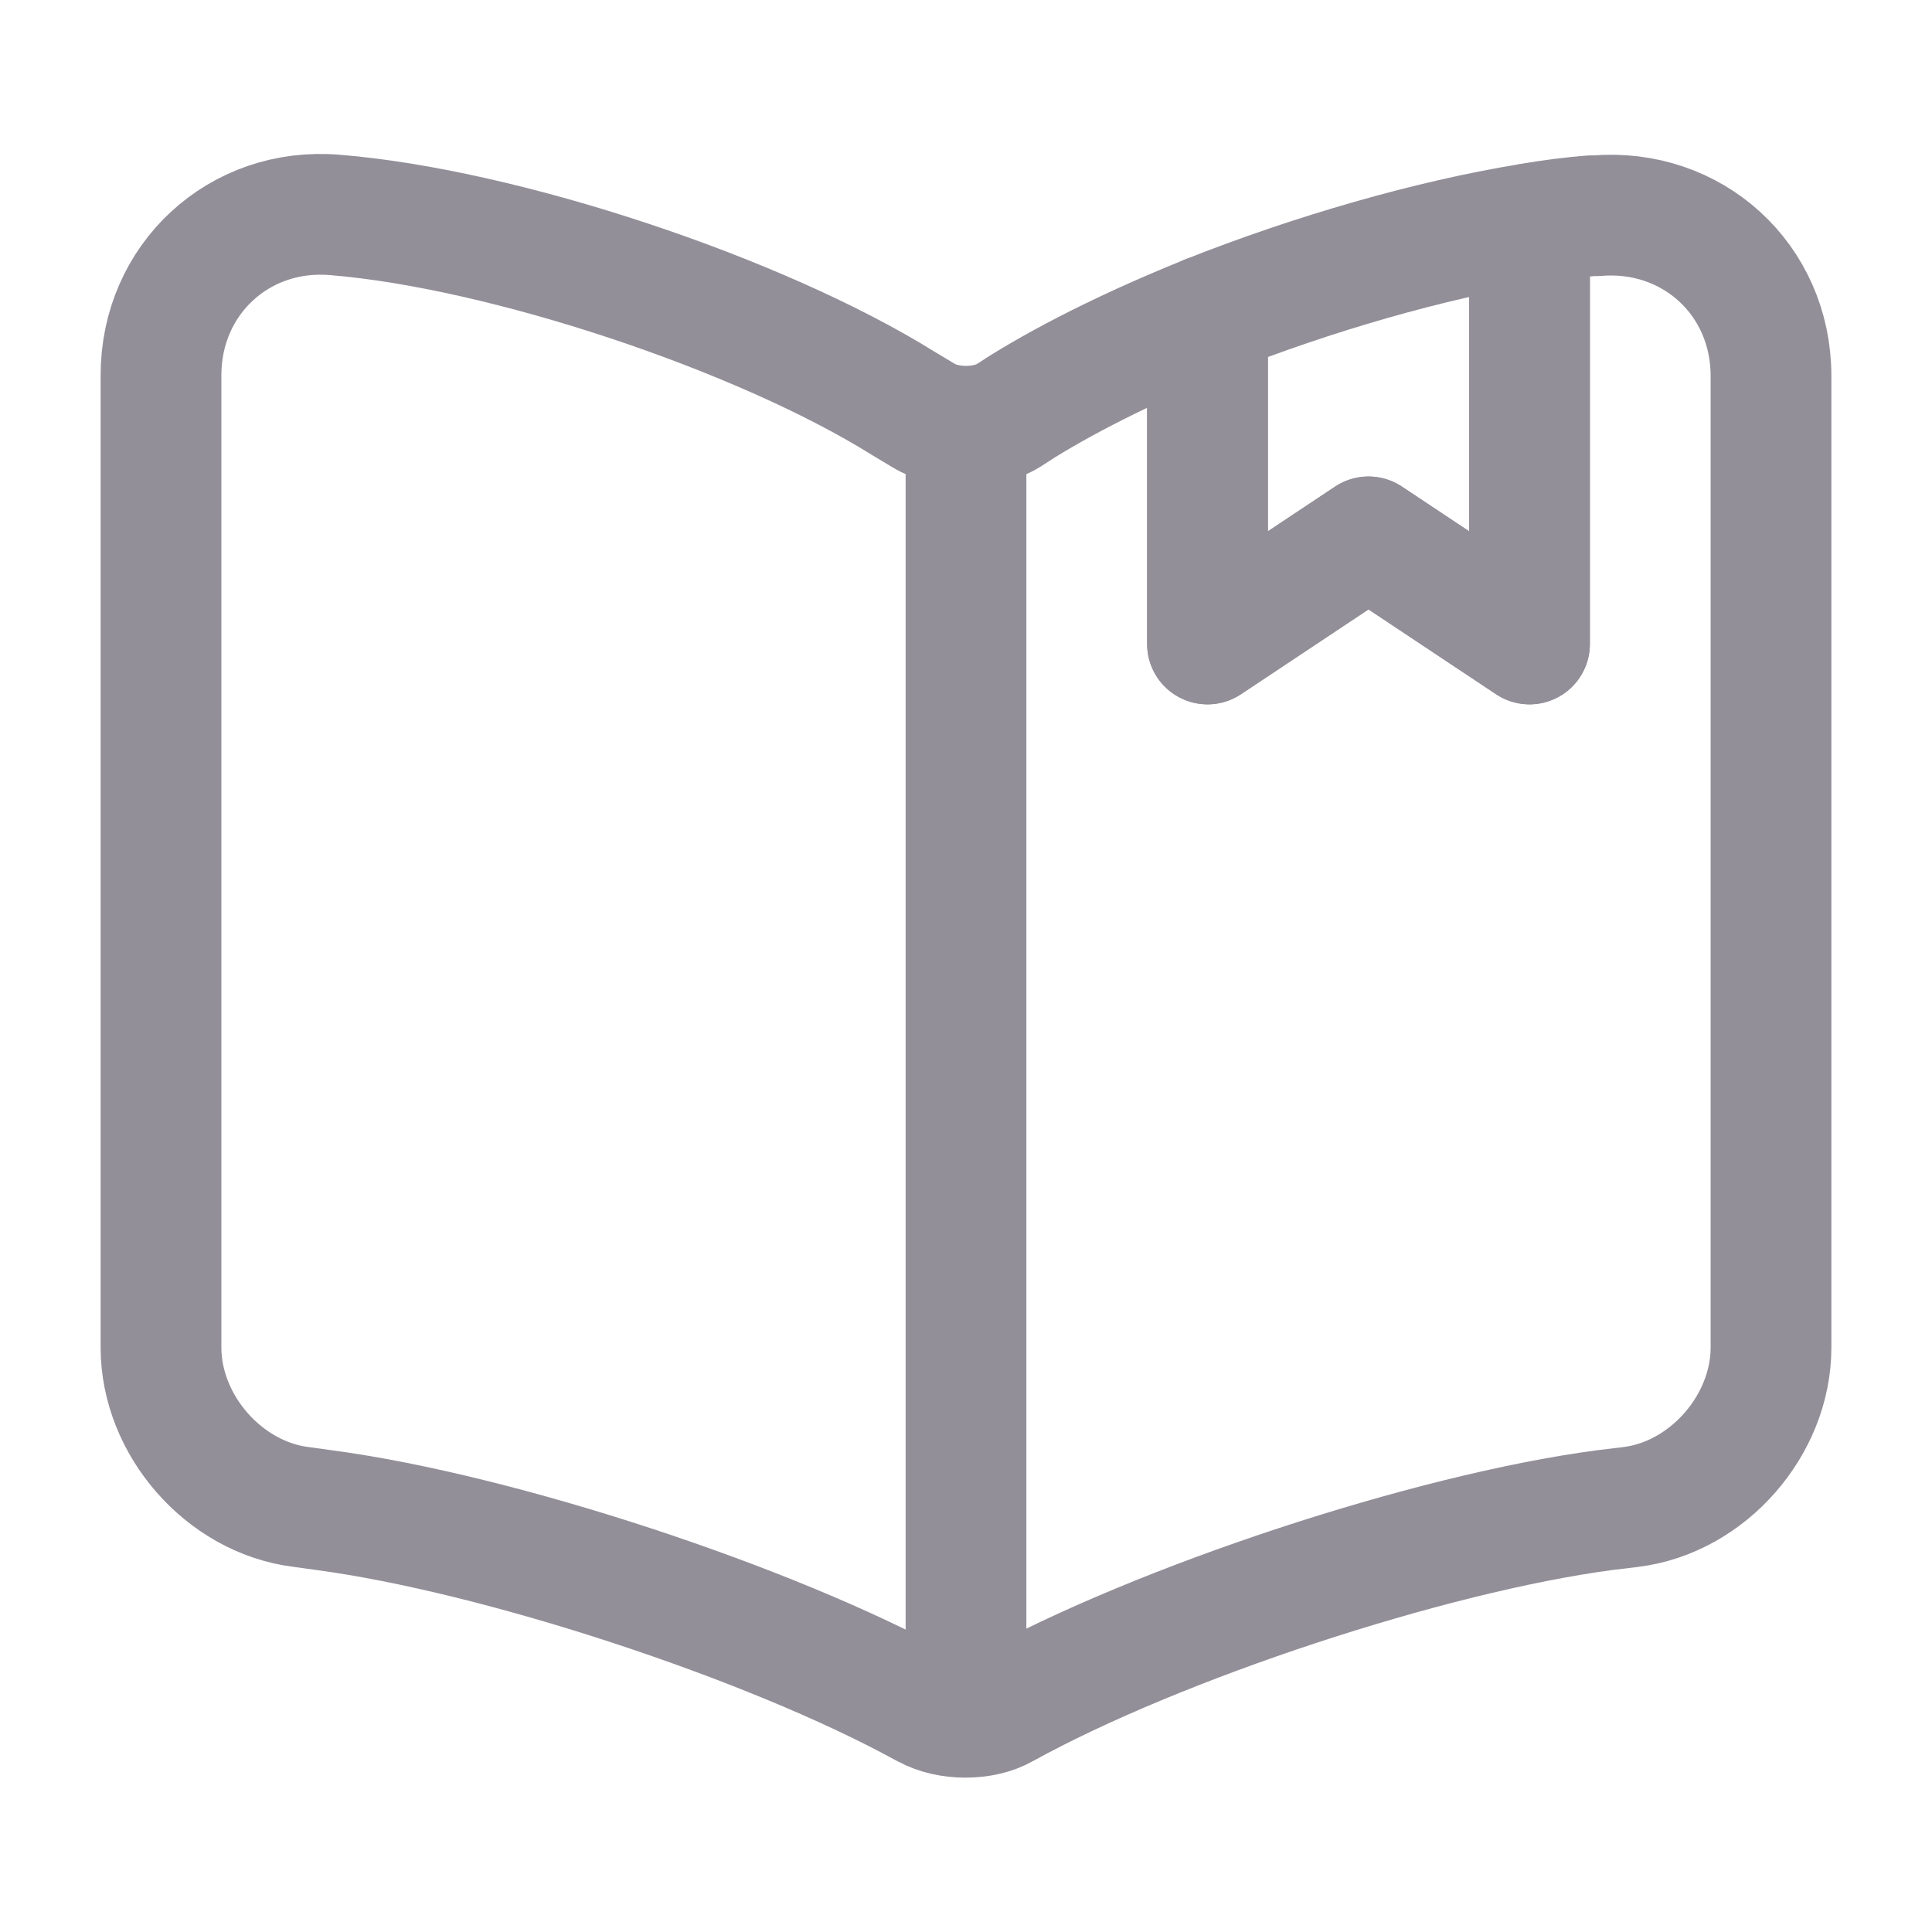 <svg width="24" height="24" viewBox="0 0 24 24" fill="none" xmlns="http://www.w3.org/2000/svg">
<path d="M22 4.67V16.74C22 17.7 21.22 18.6 20.26 18.72L19.93 18.76C17.75 19.05 14.39 20.16 12.47 21.22C12.21 21.37 11.78 21.37 11.51 21.22L11.47 21.2C9.55 20.15 6.2 19.05 4.03 18.76L3.74 18.72C2.78 18.6 2 17.7 2 16.74V4.66C2 3.47 2.97 2.57 4.16 2.67C6.26 2.84 9.44 3.9 11.22 5.01L11.47 5.16C11.76 5.34 12.24 5.34 12.53 5.16L12.7 5.05C13.33 4.66 14.13 4.27 15 3.92V8L17 6.67L19 8V2.78C19.27 2.73 19.53 2.7 19.77 2.68H19.83C21.02 2.58 22 3.47 22 4.67Z" stroke="#938F99" stroke-width="1.5" stroke-linecap="round" stroke-linejoin="round"/>
<path d="M12 5.49V20.49" stroke="#938F99" stroke-width="1.5" stroke-linecap="round" stroke-linejoin="round"/>
<path d="M19 2.779V7.999L17 6.669L15 7.999V3.919C16.31 3.399 17.77 2.979 19 2.779Z" stroke="#938F99" stroke-width="1.5" stroke-linecap="round" stroke-linejoin="round"/>
</svg>
